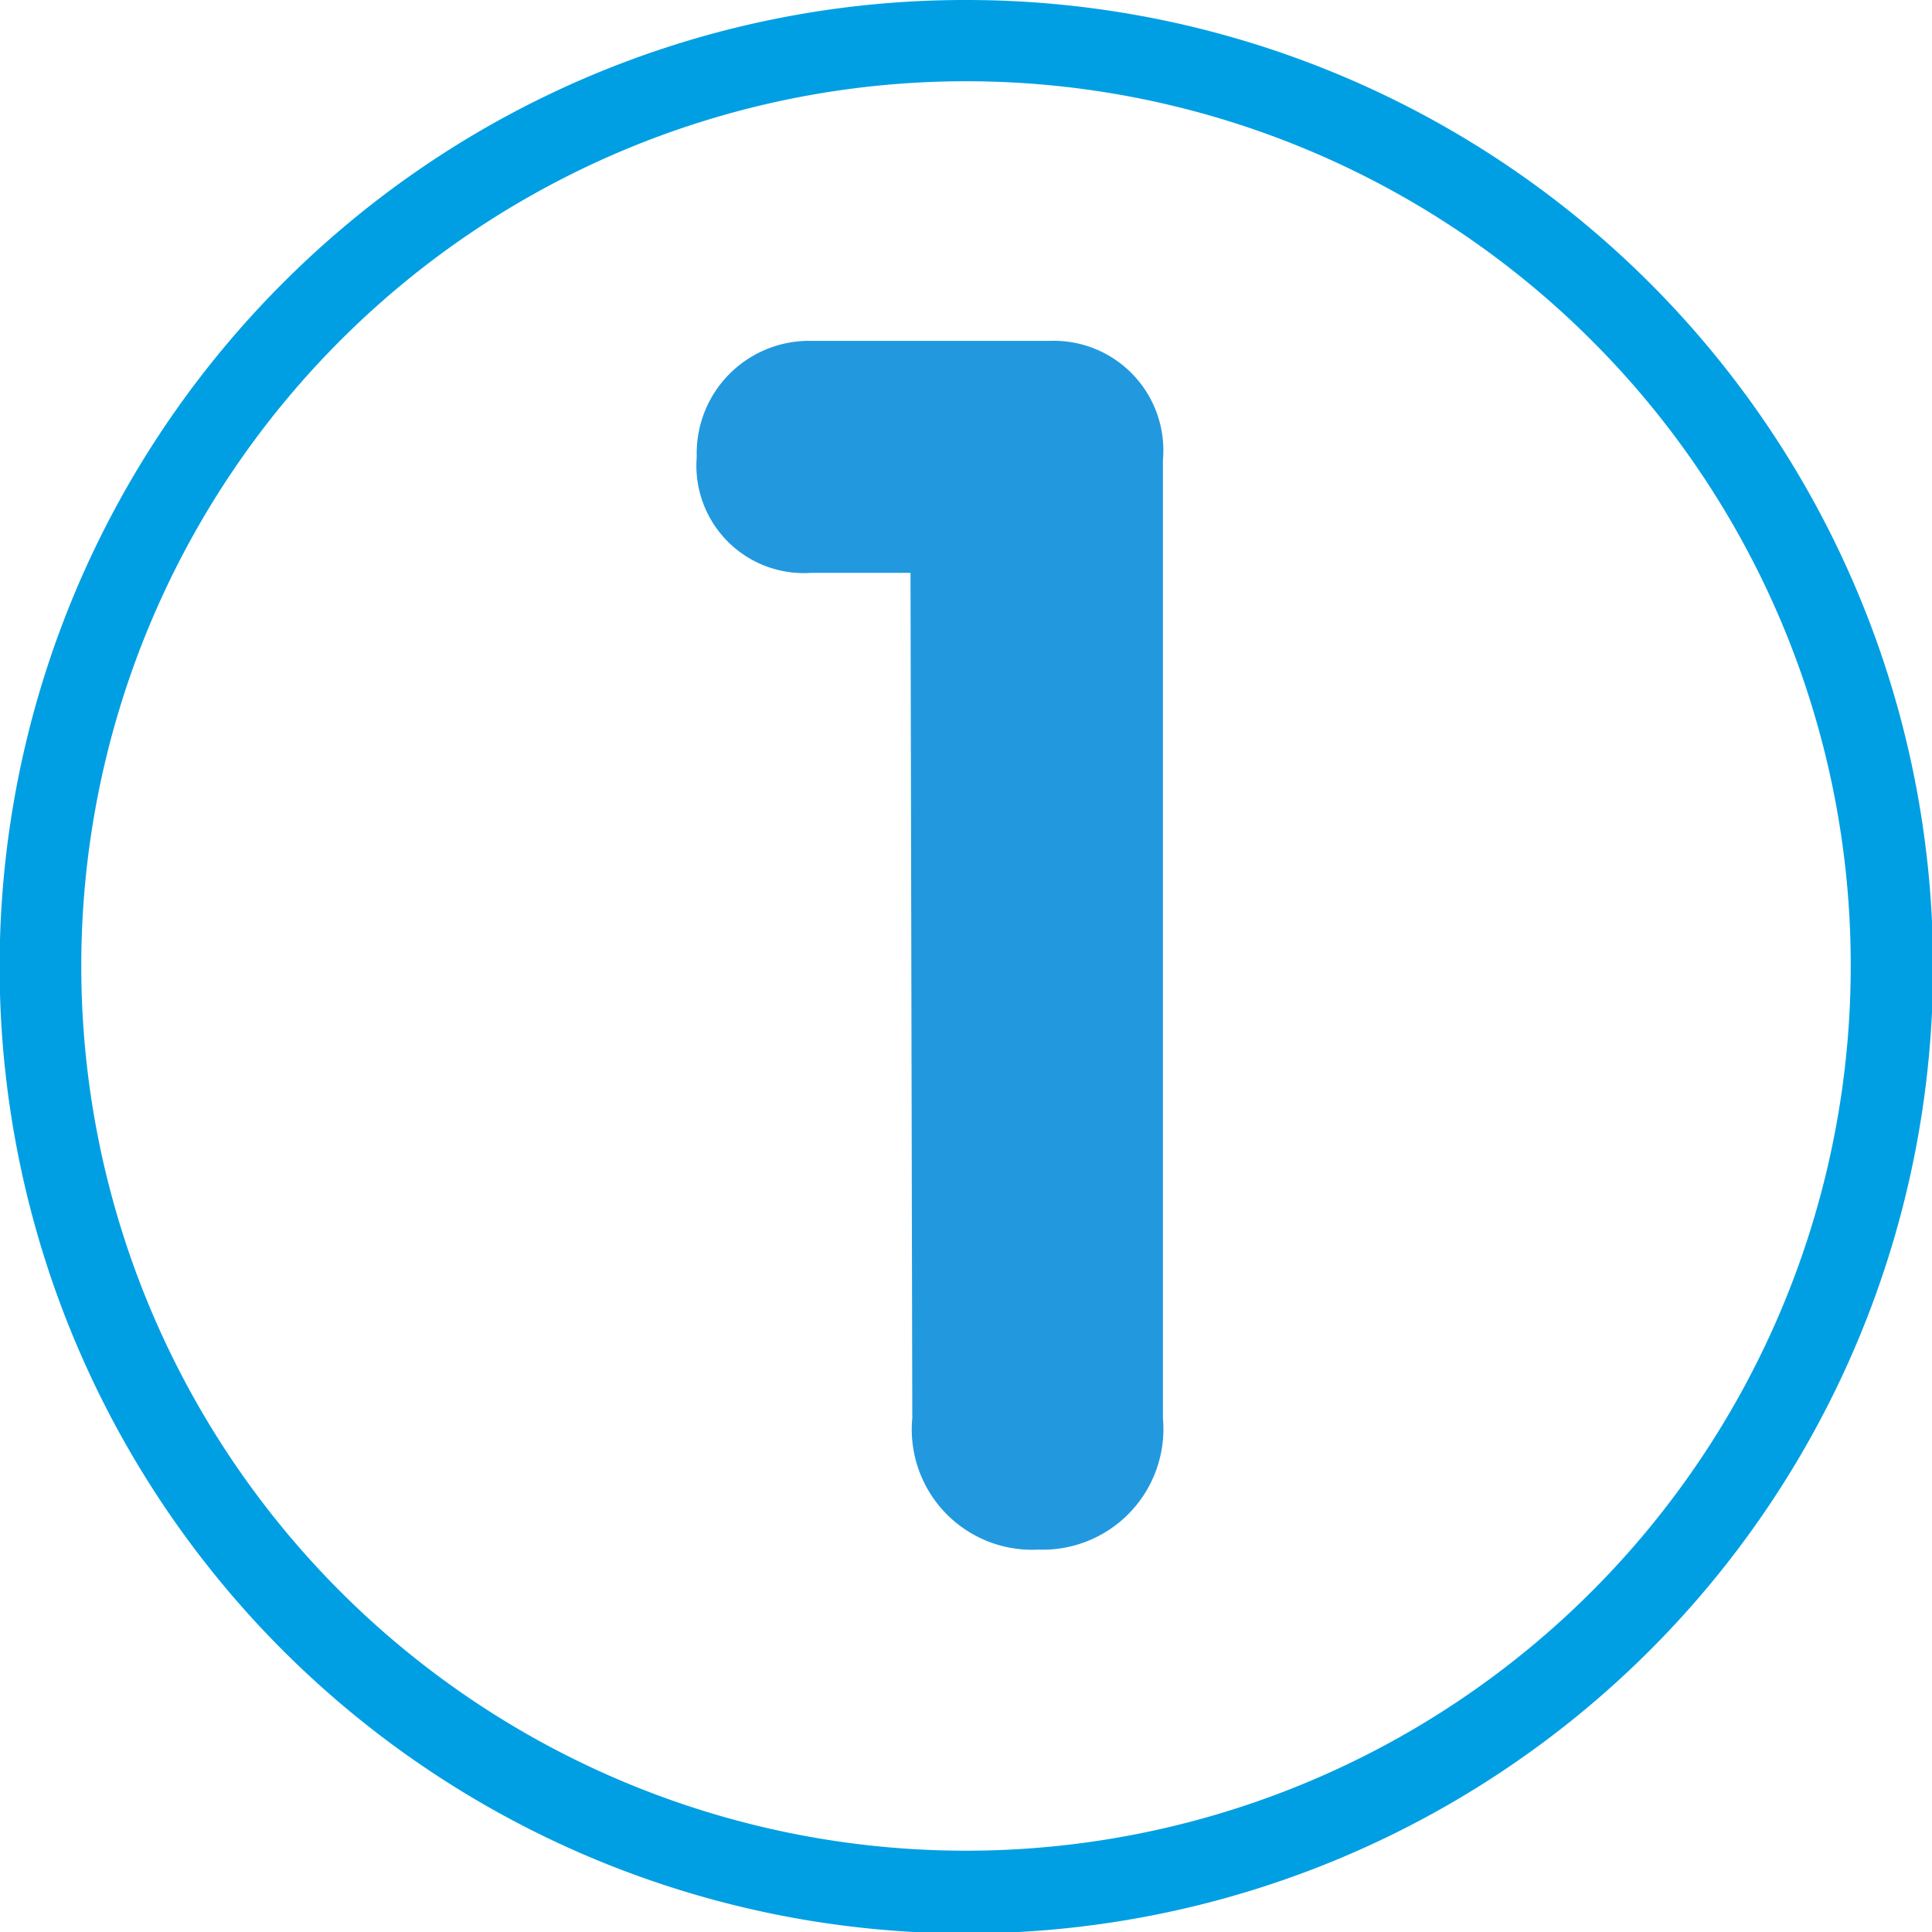<svg xmlns="http://www.w3.org/2000/svg" viewBox="0 0 53.96 53.96"><defs><style>.cls-1{fill:#009fe3;stroke:#009fe3;stroke-miterlimit:10;stroke-width:2px;}.cls-2{fill:#2299df;}</style></defs><title>Number 1</title><g id="Layer_2" data-name="Layer 2"><g id="Layer_1-2" data-name="Layer 1"><path class="cls-1" d="M27,1A26,26,0,1,1,8.61,8.61,25.91,25.91,0,0,1,27,1ZM45.16,8.8A25.71,25.71,0,1,0,52.69,27,25.64,25.64,0,0,0,45.16,8.8Z"/><path class="cls-2" d="M25.43,16H22.65a3,3,0,0,1-3.19-3.24,3.14,3.14,0,0,1,3.19-3.24h6.68a3.06,3.06,0,0,1,3.15,3.33V39.61A3.37,3.37,0,0,1,29,43.28a3.36,3.36,0,0,1-3.52-3.67Z"/></g></g></svg>